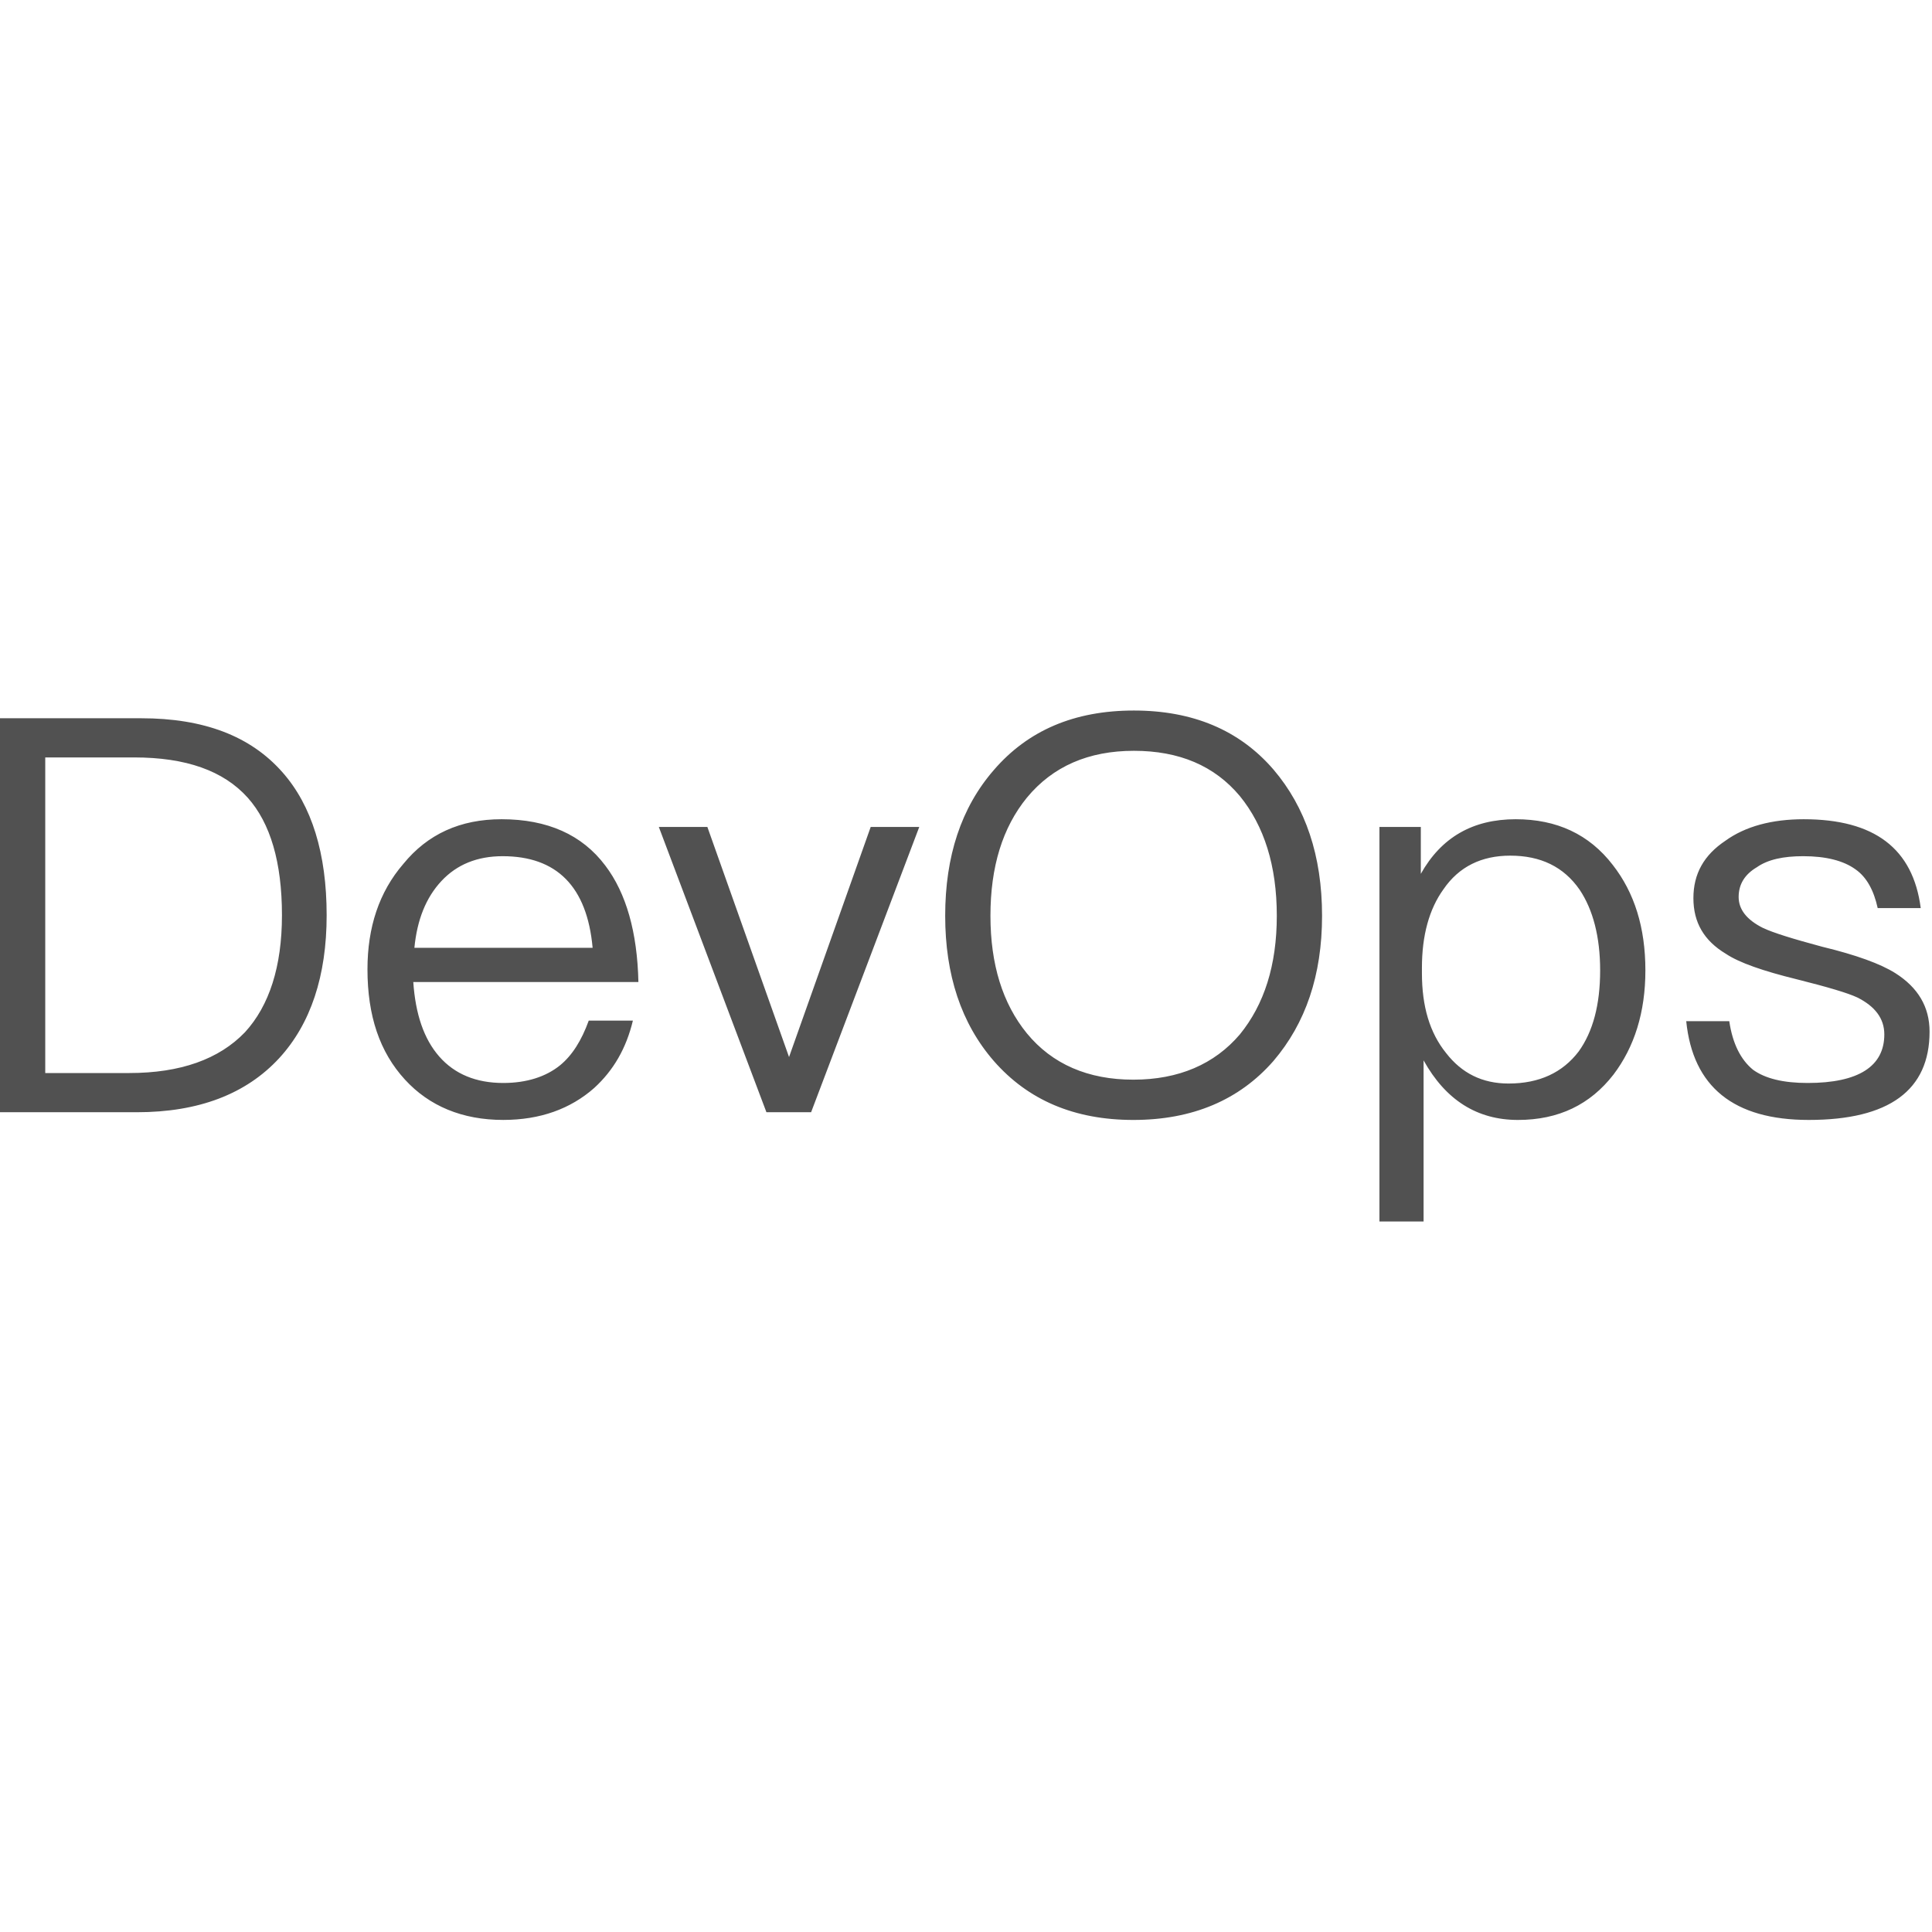 <svg t="1716942615286" class="icon" viewBox="0 0 3872 1024" version="1.1" xmlns="http://www.w3.org/2000/svg" p-id="9190" width="48" height="48"><path d="M3614.981 217.855c-64.131 0-117.224 14.367-157.035 43.122-43.122 28.754-64.131 66.357-64.131 114.998s21.009 85.14 65.254 111.687c26.547 17.698 74.083 34.273 141.545 50.867 61.923 15.491 102.838 27.651 121.639 36.5 35.396 17.698 54.178 42.018 54.178 74.083 0 64.131-51.971 97.319-153.705 97.319-48.66 0-85.14-8.849-109.479-26.547-24.32-19.905-40.914-51.971-47.556-97.319h-86.263c13.264 131.592 95.092 197.949 245.505 197.949 161.45 0 242.175-59.716 242.175-176.94 0-49.763-23.216-88.47-68.565-117.224-29.858-18.802-78.518-36.5-147.082-53.074-57.509-15.491-97.319-27.651-118.328-37.603-33.169-16.594-48.66-37.603-48.66-61.923 0-25.443 12.16-45.348 36.5-59.716 22.113-15.491 53.074-22.113 92.885-22.113 45.348 0 80.725 8.849 105.045 26.547 22.113 15.491 36.5 42.018 44.225 77.414h86.263c-15.452-119.412-92.866-178.025-234.41-178.025zM3026.671 290.834c-57.509 0-102.838 22.113-133.799 67.461-28.754 39.811-43.122 92.885-43.122 157.035v11.056c0 66.357 15.491 119.432 48.66 160.346 30.962 39.811 71.876 60.82 124.95 60.82 61.923 0 108.375-22.113 140.441-64.131 28.754-39.811 43.122-93.989 43.122-162.554 0-67.461-14.367-121.639-40.914-161.45-32.065-46.472-78.518-68.584-139.337-68.584z m11.056-72.98c81.829 0 147.082 29.858 194.619 91.781 43.122 55.301 65.254 124.95 65.254 211.213 0 84.036-22.113 153.705-64.131 209.006-46.452 59.716-109.479 90.678-191.308 90.678s-144.856-39.811-189.1-119.432v322.9h-88.47V233.326h82.932v93.989c40.914-72.98 103.961-109.46 190.204-109.46z m-765.231-137.13c-90.678 0-162.554 30.962-214.524 93.989-48.66 59.716-72.98 138.233-72.98 236.656 0 97.319 24.32 175.837 72.98 235.553 50.867 61.923 122.743 92.885 213.42 92.885s162.554-30.962 213.42-90.678c48.66-59.716 74.083-138.233 74.083-237.76 0-100.63-25.443-180.251-74.083-239.967-50.867-60.82-121.639-90.678-212.317-90.678z m0-80.725c117.224 0 211.213 38.707 279.778 118.328 64.131 75.206 97.319 172.506 97.319 293.042 0 119.432-33.169 215.647-97.319 290.834-68.565 78.518-162.554 118.328-280.882 118.328-118.328 0-211.213-39.811-279.778-118.328-65.254-75.206-97.319-172.506-97.319-290.834 0-119.432 32.065-216.751 97.319-291.938C2060.179 39.811 2153.064 0 2272.496 0zM1320.372 233.326l215.647 571.716h89.574L1842.325 233.326h-97.319l-163.657 461.133-163.677-461.133h-97.3z m-312.947 58.612c-50.867 0-91.781 16.594-122.743 49.763-30.962 33.169-48.66 77.414-54.178 133.799h357.192c-11.095-122.743-71.915-183.563-180.271-183.563z m-2.227-74.083c91.781 0 161.45 30.962 207.902 92.885 42.018 55.301 64.131 133.799 66.357 233.326H828.277c4.415 64.131 21.009 113.894 51.971 149.29 30.962 35.396 74.083 53.074 128.281 53.074 46.452 0 85.14-12.16 113.894-35.396 24.32-19.905 43.122-49.763 57.509-89.574h88.47c-13.264 55.301-38.707 99.527-77.414 134.903-47.556 42.018-108.375 64.131-182.459 64.131-81.829 0-148.186-27.651-196.846-80.725-50.867-55.301-75.206-128.281-75.206-221.166 0-84.036 23.216-154.808 71.876-211.213 48.679-59.677 113.913-89.535 196.846-89.535zM90.678 93.989v632.536h168.091c102.838 0 180.251-27.651 232.222-81.829 48.66-53.074 74.083-131.592 74.083-234.429 0-106.168-23.216-184.666-68.565-235.553-48.66-54.178-123.847-80.725-227.807-80.725H90.678zM0 15.491h283.089c124.95 0 218.958 35.396 283.089 108.375 58.612 66.357 88.47 162.554 88.47 286.419 0 121.639-32.065 217.855-95.092 286.419-66.357 71.876-161.45 108.375-285.296 108.375H0V15.491z" fill="#515151" p-id="9191"></path></svg>